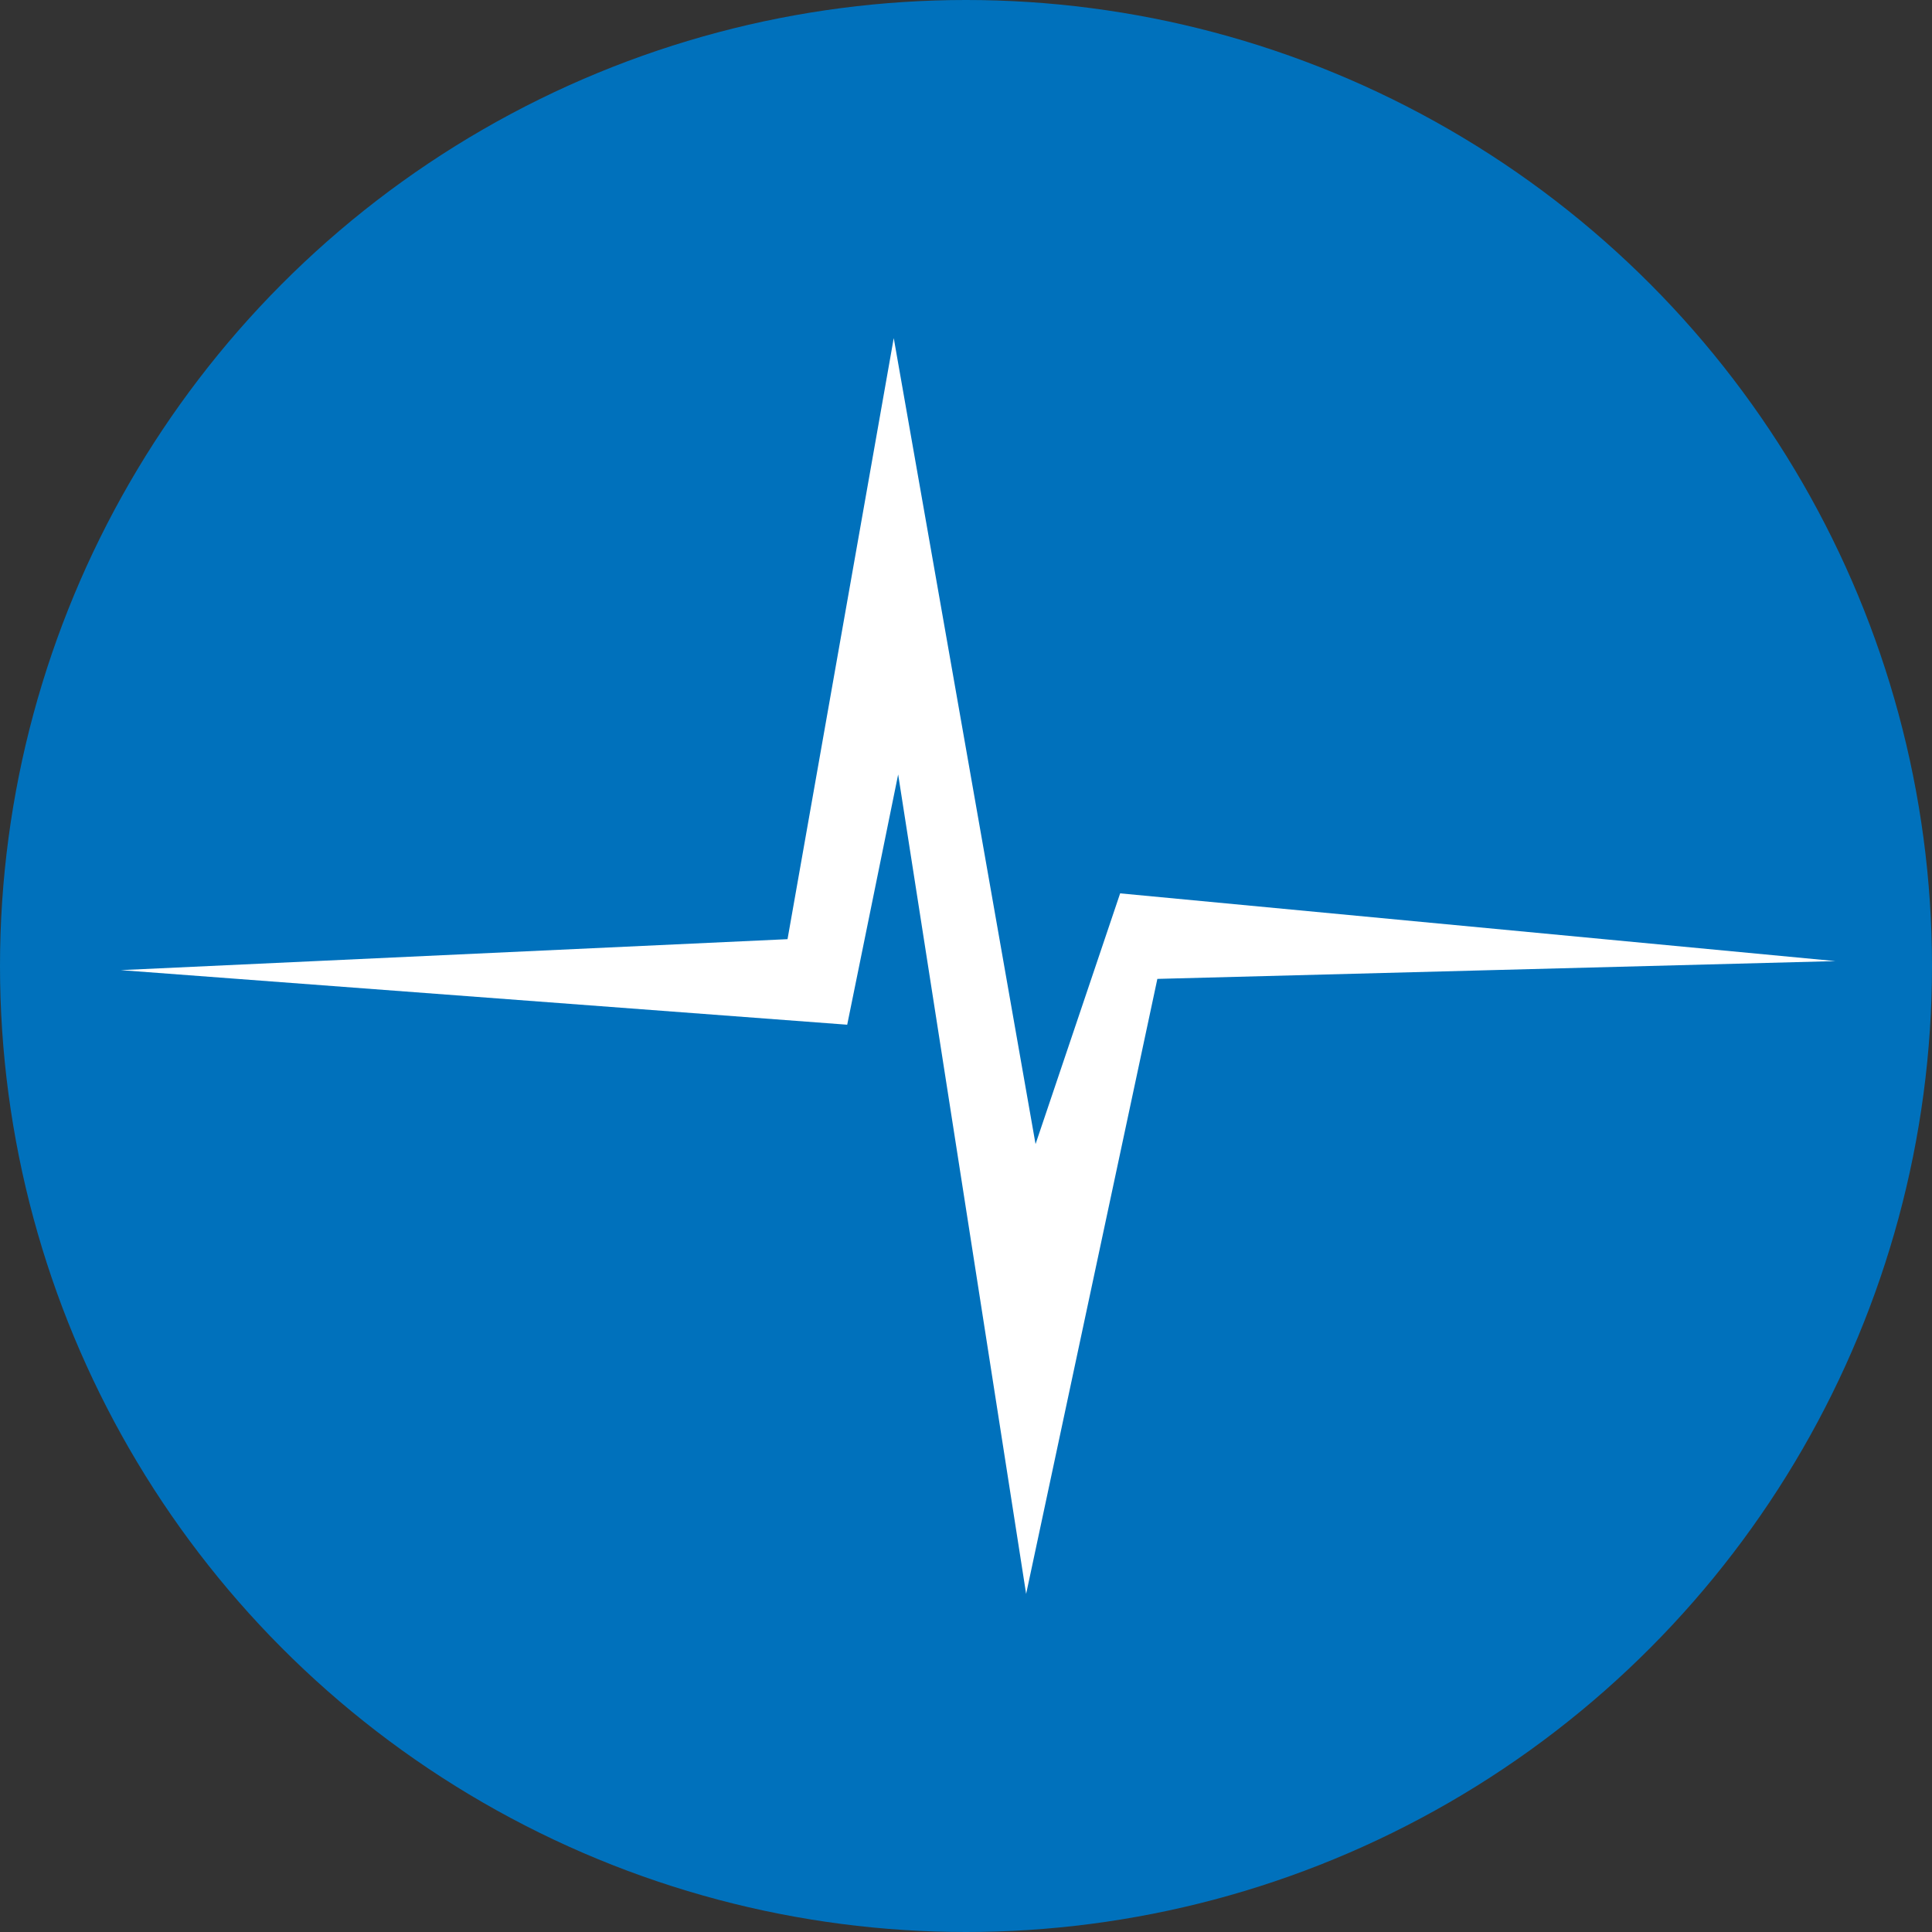 <svg width="80" height="80" xmlns="http://www.w3.org/2000/svg">
  <rect width="100%" height="100%" fill="#333333" stroke="none"/>
  <g fill="none" fill-rule="evenodd">
    <circle fill="#0071BC" cx="40" cy="40" r="40"/>
    <path fill="#FFF" d="M76 39.797l-29.617-2.805-3.503 10.382L37.008 14l-4.398 24.889L5 40.171l30.081 2.26 2.11-10.363L42.49 66l5.434-25.466z"/>
  </g>
</svg>
